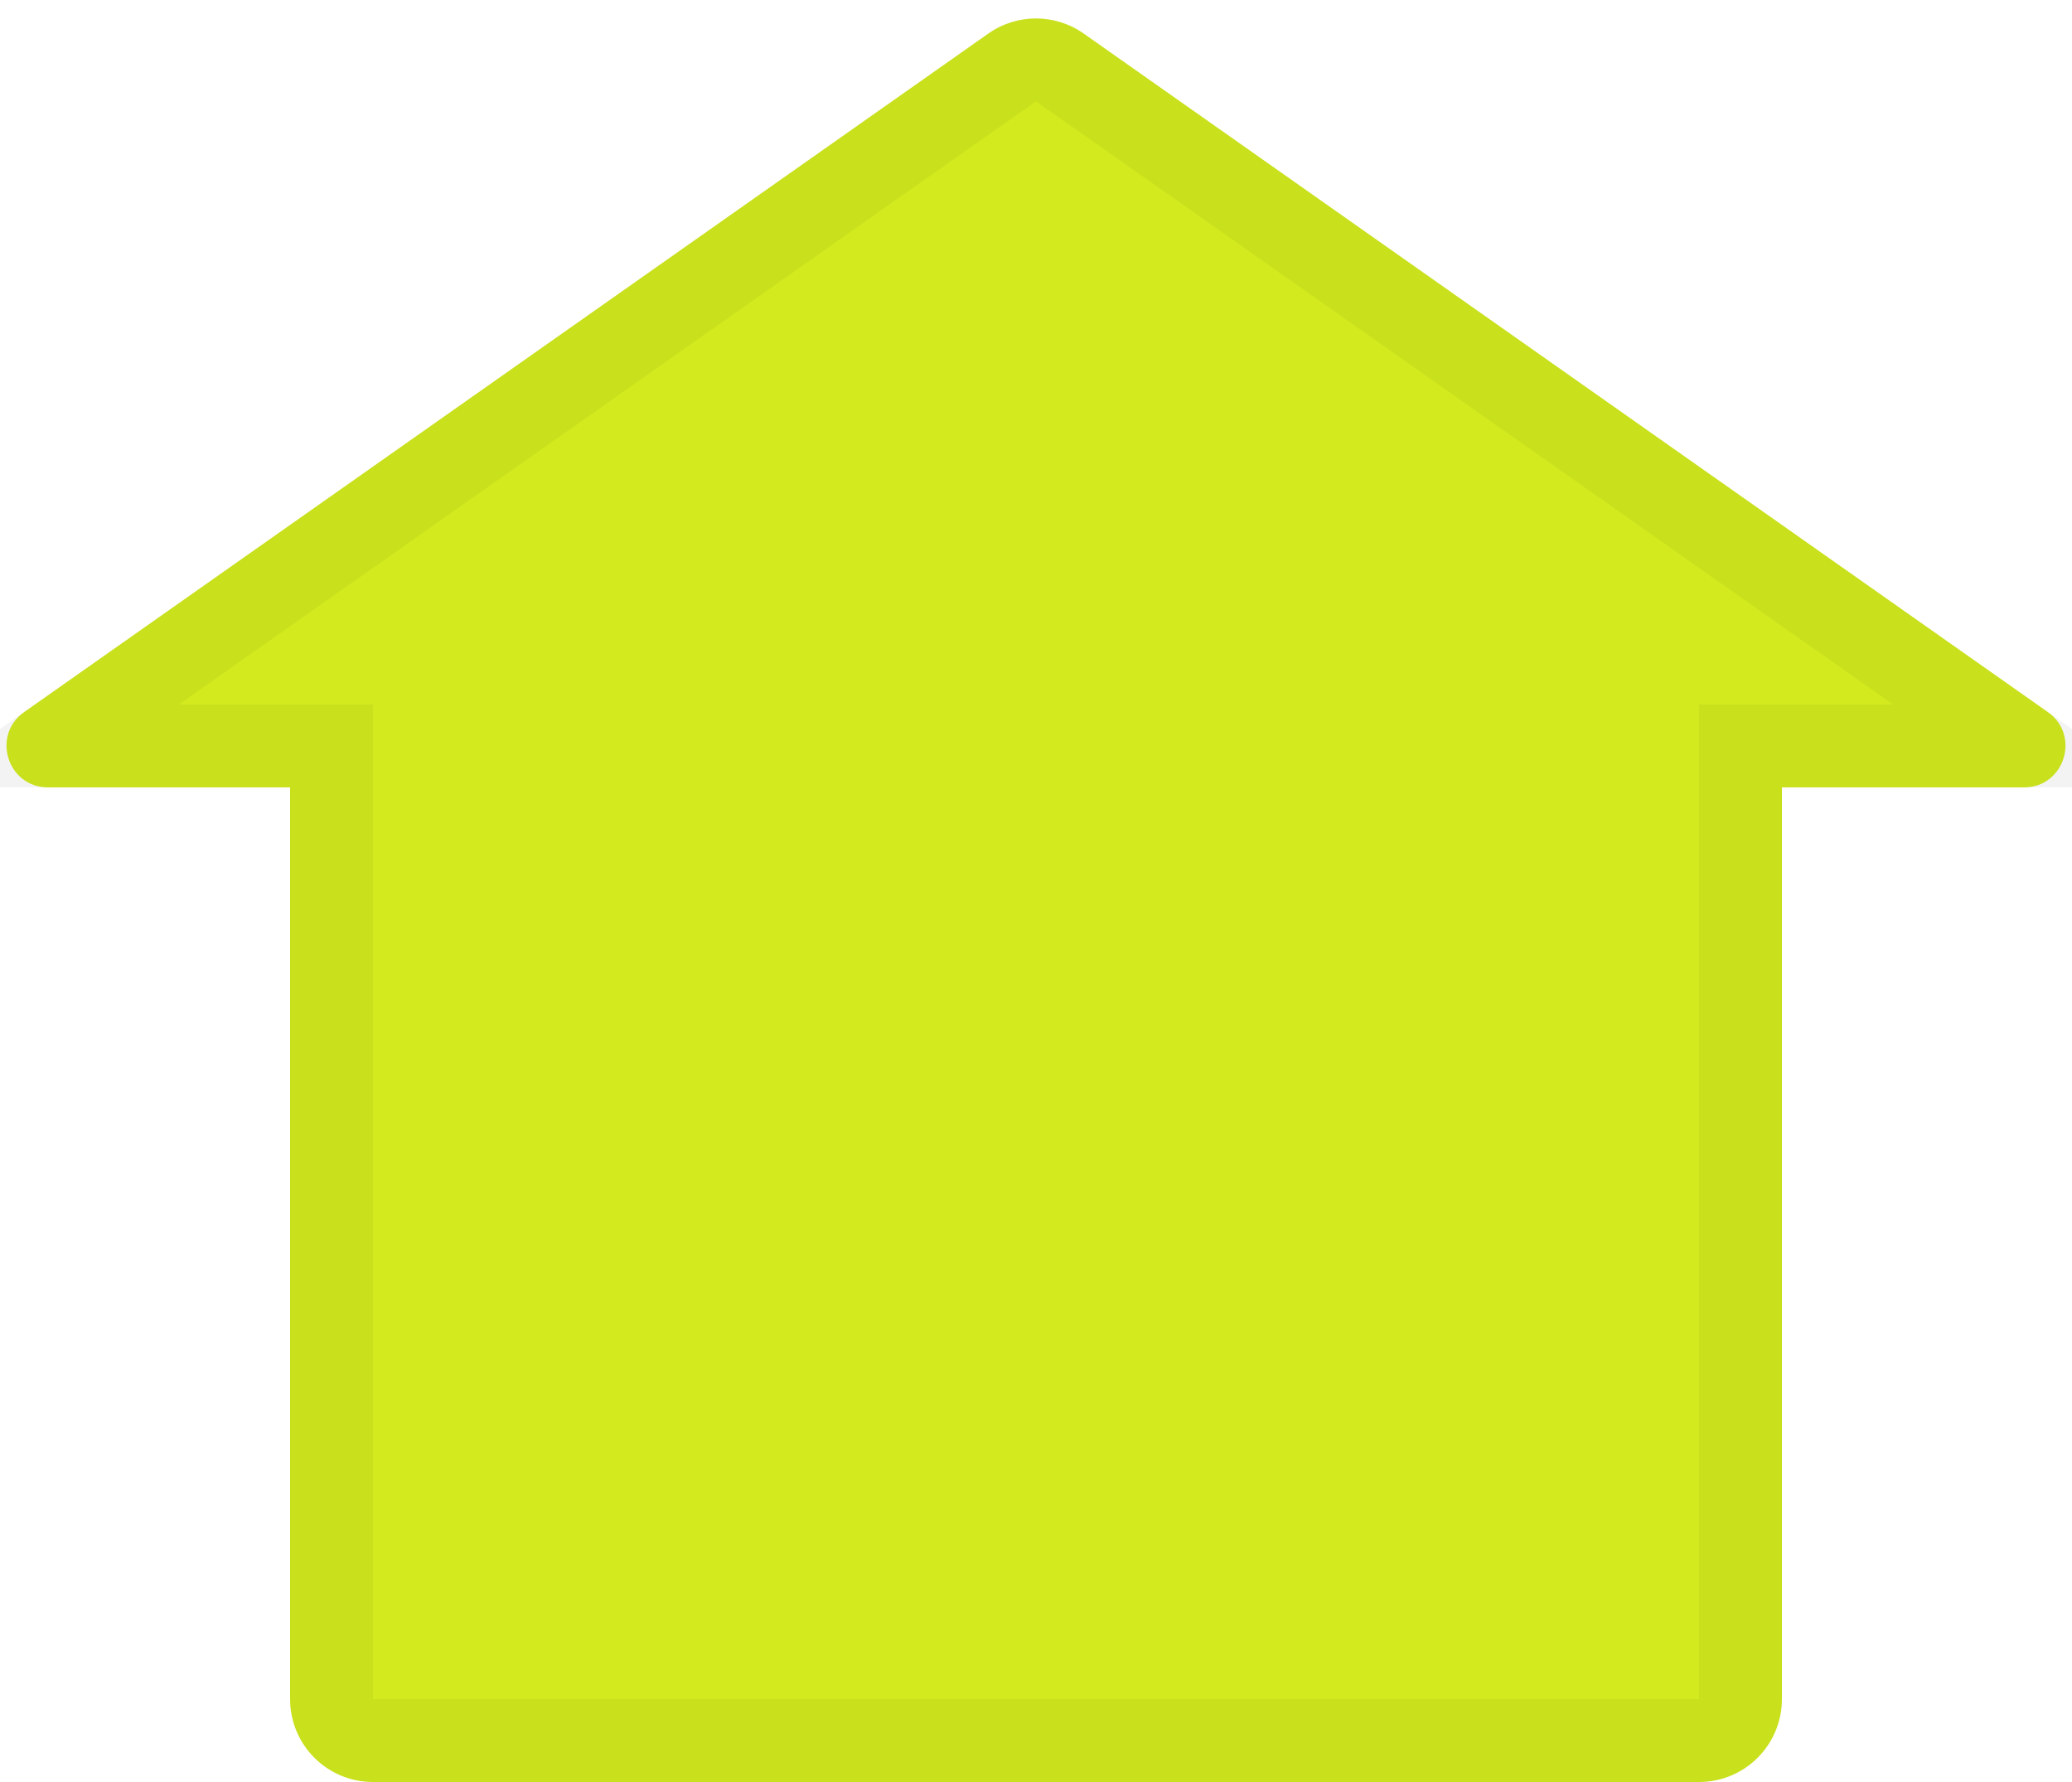 <svg width="50" height="43" viewBox="0 0 50 43" fill="none" xmlns="http://www.w3.org/2000/svg">
<path d="M1.159 19C0.182 19 -0.215 17.744 0.583 17.182L23.849 0.81C24.539 0.324 25.461 0.324 26.151 0.81L49.417 17.182C50.215 17.744 49.818 19 48.841 19H43V41C43 42.105 42.105 43 41 43H9C7.895 43 7 42.105 7 41V19H1.159Z" fill="#D3EB1E"/>
<path d="M24.425 1.628C24.77 1.385 25.23 1.385 25.575 1.628L48.841 18H42V41C42 41.552 41.552 42 41 42H9C8.448 42 8 41.552 8 41V18H1.159L24.425 1.628Z" stroke="black" stroke-opacity="0.05" stroke-width="2"/>
</svg>
